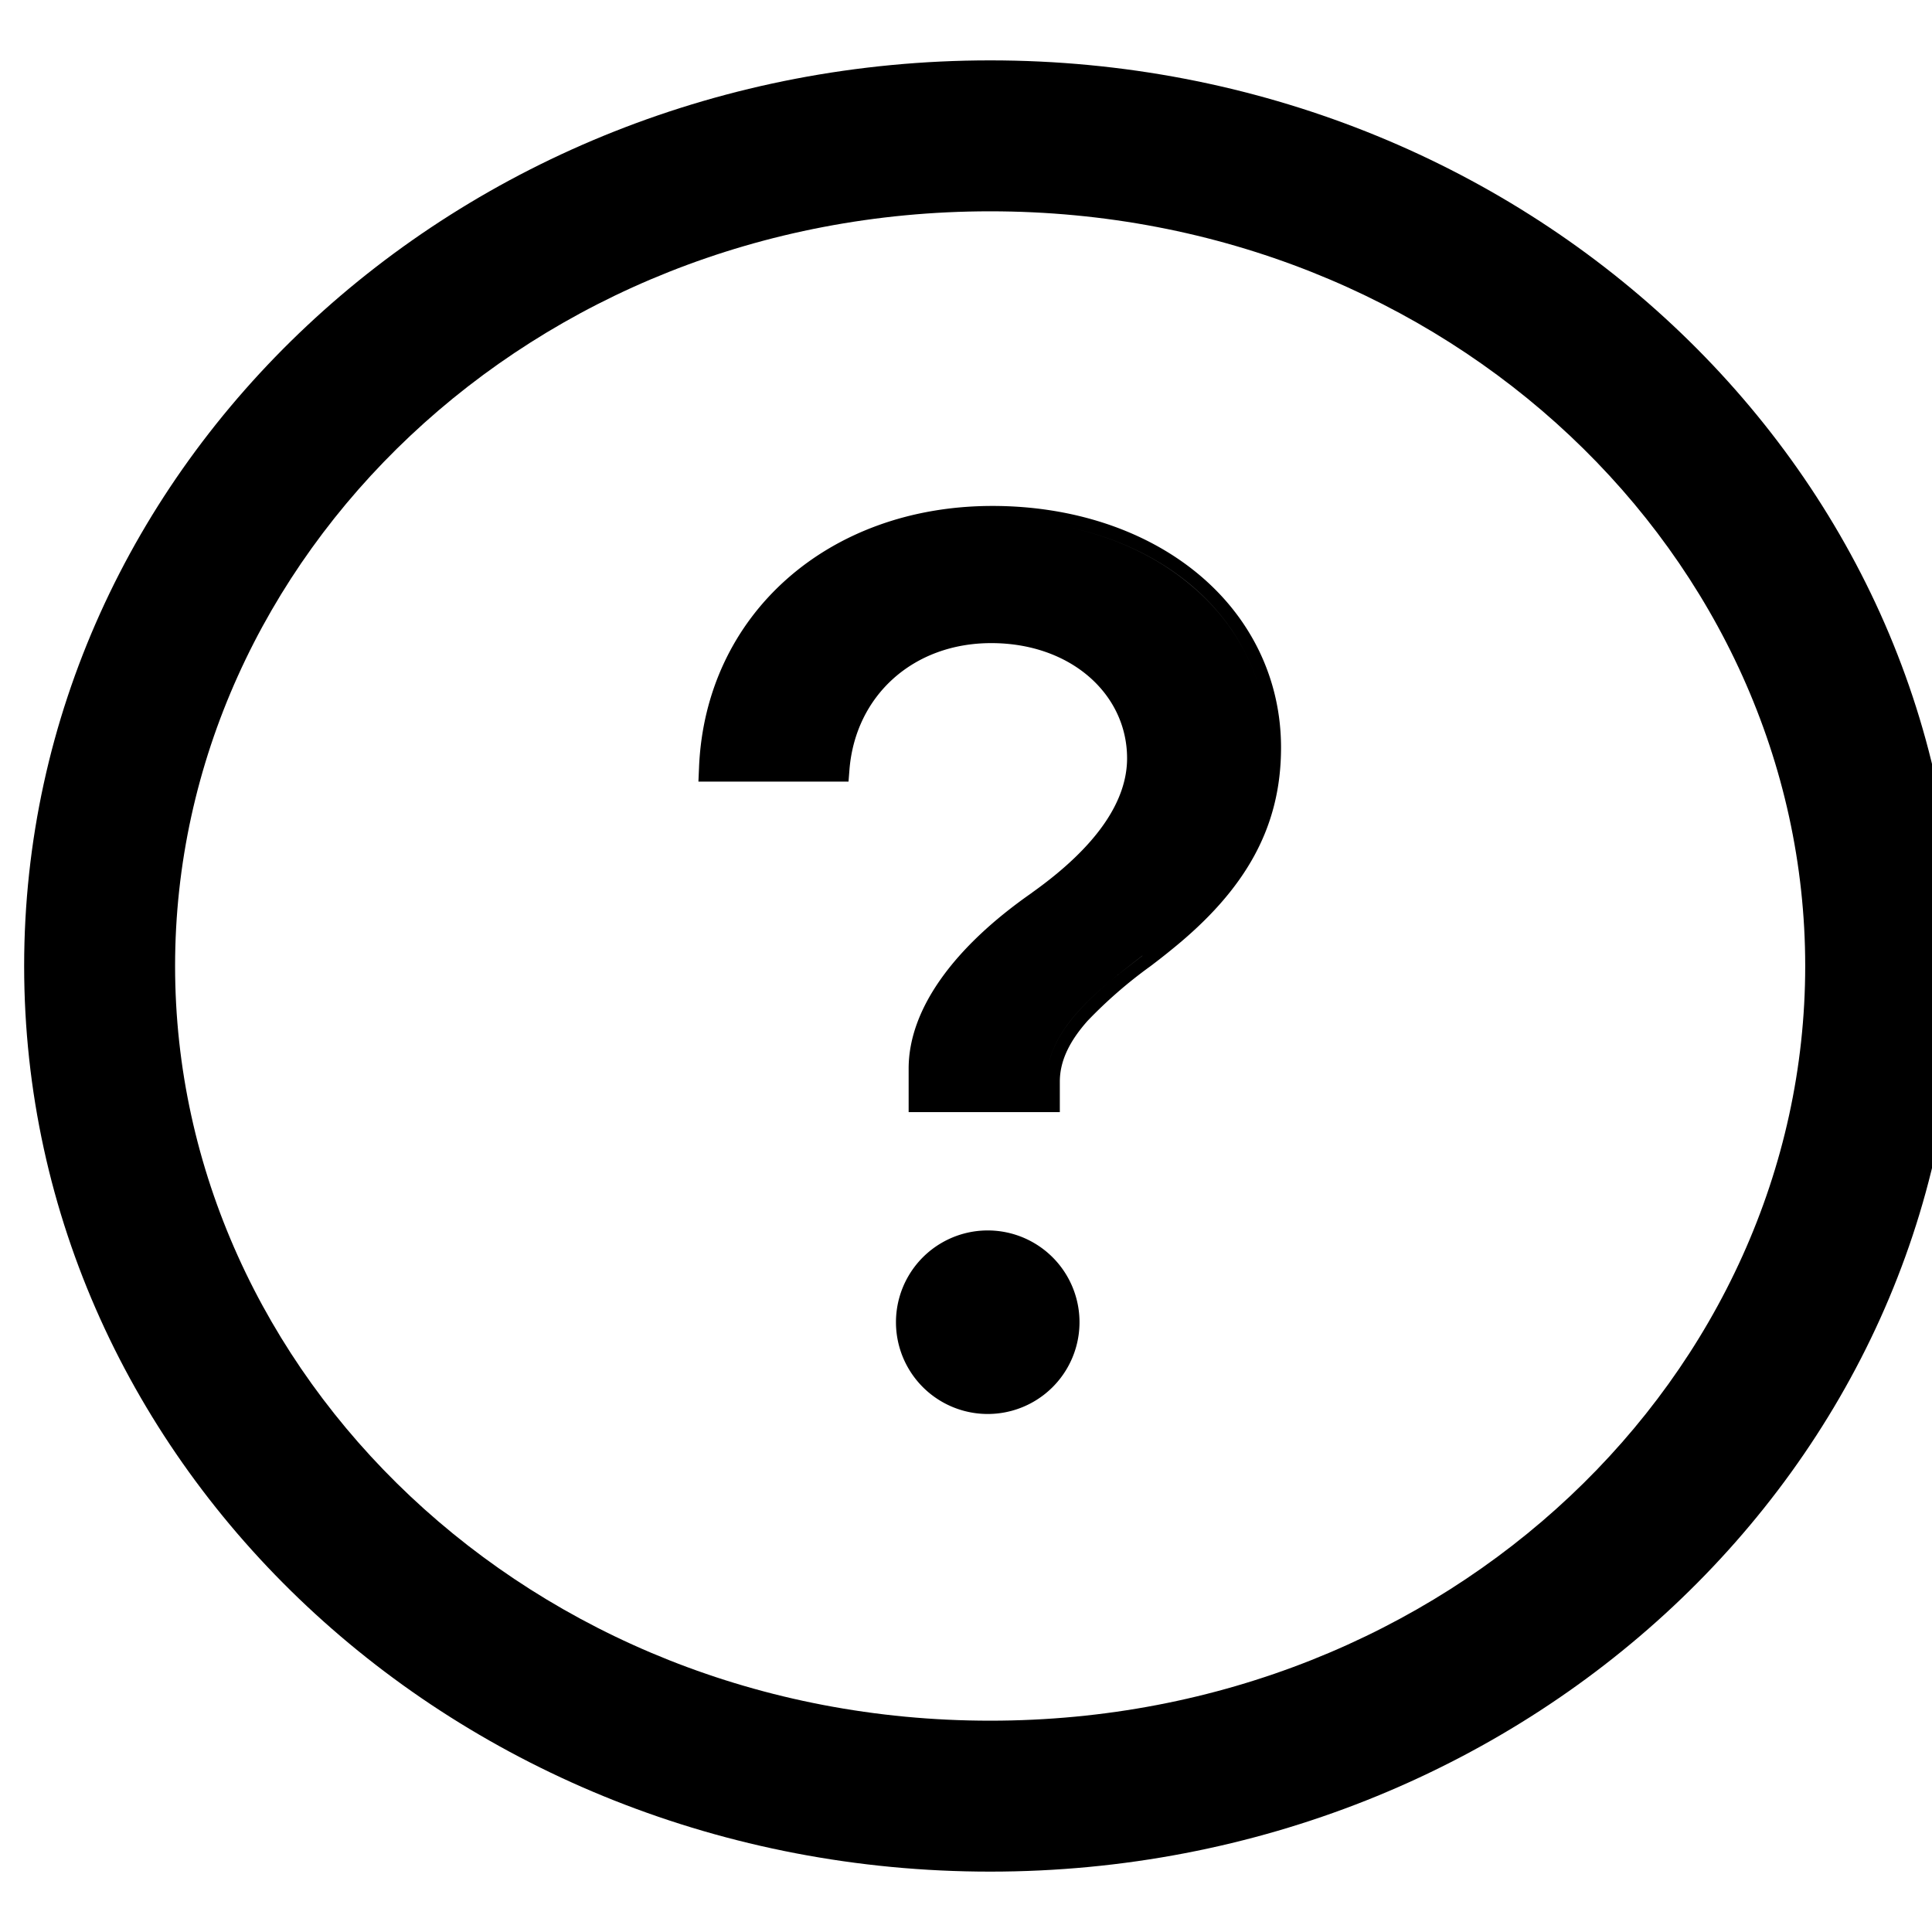 <svg xmlns="http://www.w3.org/2000/svg" width="16" height="16" viewbox="0 0 16 16"><path fill-rule="evenodd" d="M8.2 14.25c3.805 0 6.75-2.873 6.75-6.25S12.005 1.75 8.2 1.75 1.45 4.623 1.45 8s2.945 6.25 6.75 6.25zm0 1.25c4.418 0 8-3.358 8-7.5 0-4.142-3.582-7.5-8-7.5S.2 3.858.2 8c0 4.142 3.582 7.5 8 7.5z"/><path fill-rule="evenodd" d="M8.22 4.3c.637 0 1.217.191 1.635.54.416.345.645.825.645 1.351 0 .615-.267 1.105-.865 1.588.598-.483.865-.973.865-1.588 0-.526-.229-1.006-.645-1.352-.418-.348-.998-.539-1.635-.539zm1.24 3.615c-.37.286-.792.61-.792 1.043V9.1v-.142c0-.433.421-.757.793-1.043zm-.913-.522c-.637.443-1.022.957-1.022 1.456v.361h1.252v-.252c0-.179.087-.343.23-.504a3.79 3.79 0 01.52-.452c.062-.047.12-.092.176-.138.617-.498.906-1.017.906-1.673 0-.56-.244-1.07-.684-1.436-.441-.367-1.048-.565-1.706-.565-1.362 0-2.379.901-2.43 2.168l-.005.115h1.243l.008-.101c.05-.61.526-1.046 1.174-1.046.659 0 1.125.423 1.125.954 0 .35-.244.726-.788 1.113zM7.53 10.95zm1.41 0a.76.76 0 10-1.52 0 .76.76 0 001.52 0z"/></svg>